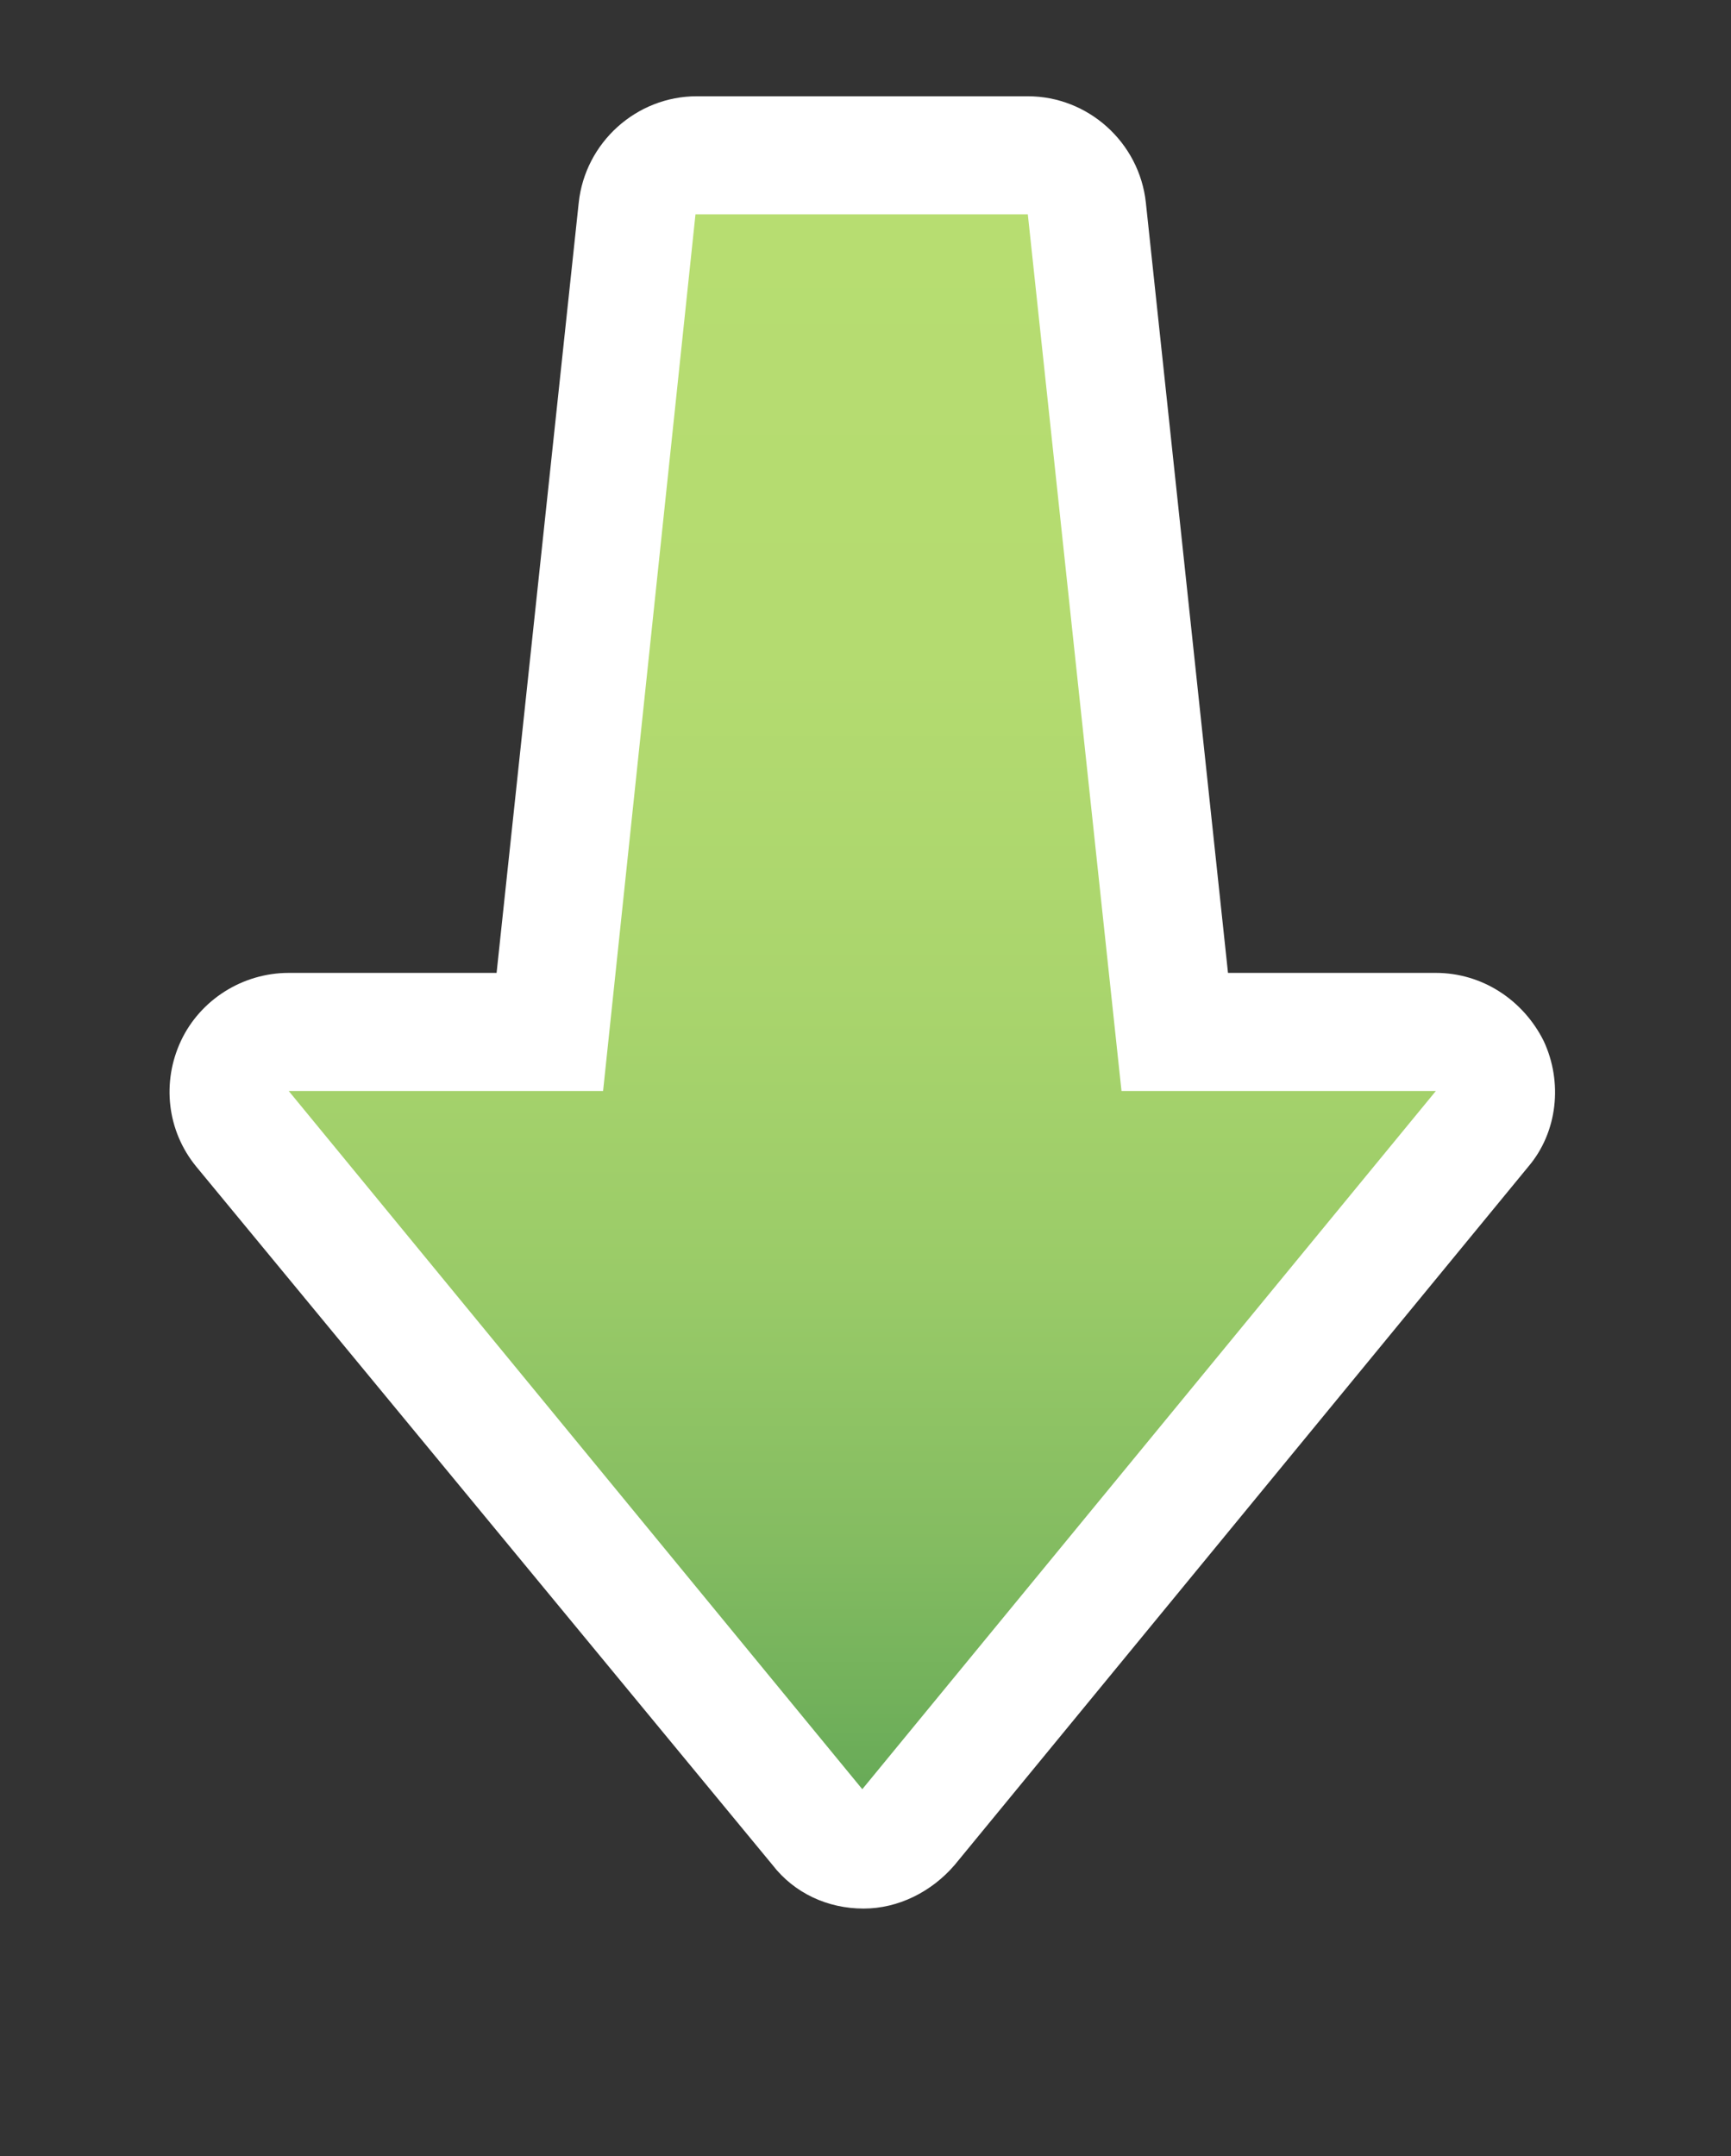<!-- Generator: Adobe Illustrator 24.0.3, SVG Export Plug-In  -->
<svg version="1.1" xmlns="http://www.w3.org/2000/svg" xmlns:xlink="http://www.w3.org/1999/xlink" x="0px" y="0px" width="134.9px"
	 height="168px" viewBox="0 0 134.9 168" style="enable-background:new 0 0 134.9 168;" xml:space="preserve">
<rect x="0" y="0" width="134.9" height="168" fill="#333333" stroke="none"/>
<style type="text/css">
	.st0{fill:#FFFFFF;}
	.st1{fill:url(#SVGID_1_);}
	.st2{fill:url(#SVGID_2_);}
</style>
<defs>
</defs>
<g>
	

	<g>
		<g>
			<path class="st0" d="M80.1,7.5c4.7,0,8.7,3.6,9.2,8.3l6.4,60h16.2c3.6,0,6.8,2.1,8.4,5.3c1.5,3.2,1.1,7.1-1.2,9.8l-44.7,54.4
				c-1.8,2.1-4.4,3.4-7.1,3.4c-2.8,0-5.4-1.2-7.1-3.4L15.3,90.9c-2.3-2.8-2.7-6.6-1.2-9.8c1.5-3.2,4.8-5.3,8.4-5.3h16.2l6.4-60
				c0.5-4.7,4.5-8.3,9.2-8.3H80.1z"/>
			<linearGradient id="SVGID_1_" gradientUnits="userSpaceOnUse" x1="67.163" y1="139.351" x2="67.163" y2="16.728">
				<stop  offset="4.878050e-03" style="stop-color:#69AB58"/>
				<stop  offset="0.156" style="stop-color:#84BC61"/>
				<stop  offset="0.327" style="stop-color:#9ACB68"/>
				<stop  offset="0.512" style="stop-color:#AAD56D"/>
				<stop  offset="0.721" style="stop-color:#B4DB70"/>
				<stop  offset="1" style="stop-color:#B7DD71"/>
			</linearGradient>
			<polygon class="st1" points="22.5,85 67.2,139.4 111.9,85 87.4,85 80.1,16.7 54.2,16.7 47,85 			"/>
		</g>
	</g>
</g>
</svg>
